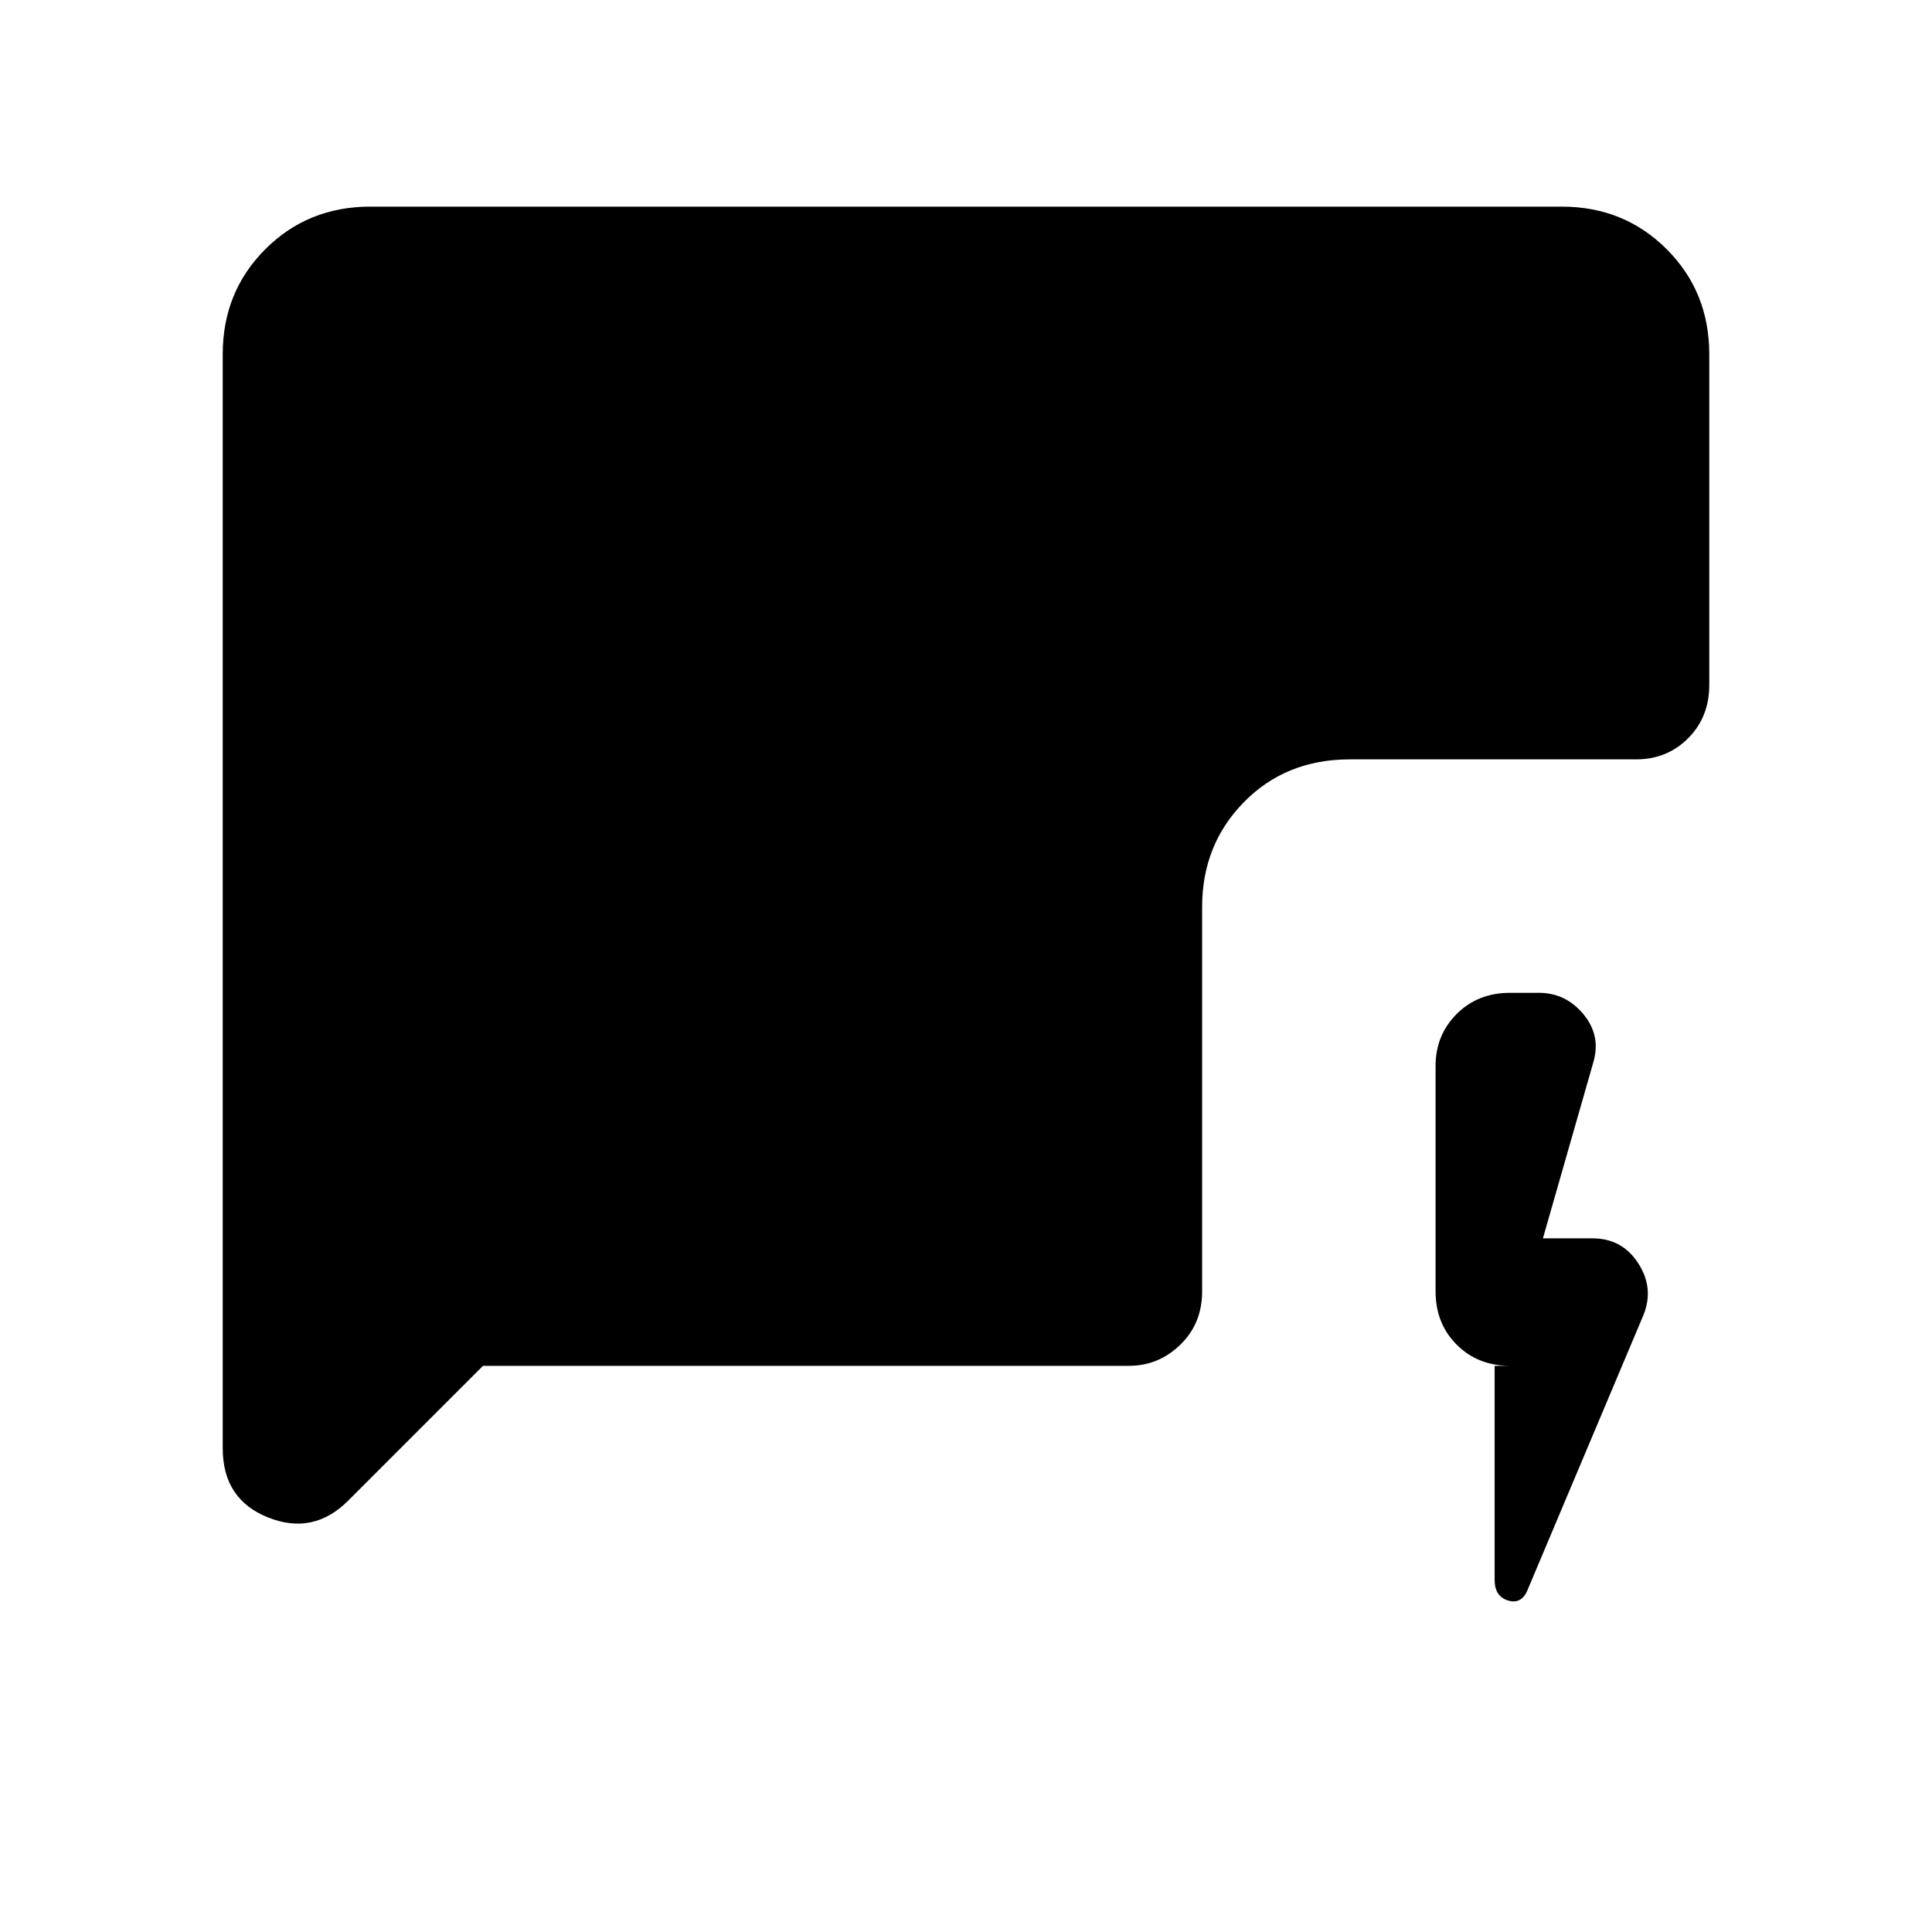 <svg xmlns="http://www.w3.org/2000/svg" height="40" viewBox="0 -960 960 960" width="40"><path d="M742.67-281.33h7.66q-16 0-26.5-10.5t-10.5-26.5v-112q0-15.34 10.5-25.84t26.5-10.5h14.34q13.33 0 22.16 10.67 8.84 10.67 4.84 24l-25 87.33h24.66q14.67 0 22.67 12.34 8 12.33 2.67 25.66l-57.34 136q-3 8-9.83 6T742.67-175v-106.33Zm-502.67 0-67 67Q155.67-197 133.17-206q-22.5-9-22.5-34.33V-784q0-31 21.16-52.17Q153-857.33 184-857.33h592q31 0 52.17 21.16Q849.33-815 849.33-784v164.33q0 16-10.5 26.5T813-582.67H670.67q-31.67 0-52.5 21.17-20.84 21.17-20.84 52.17v191q0 16-10.83 26.5t-25.5 10.5H240Z"/></svg>